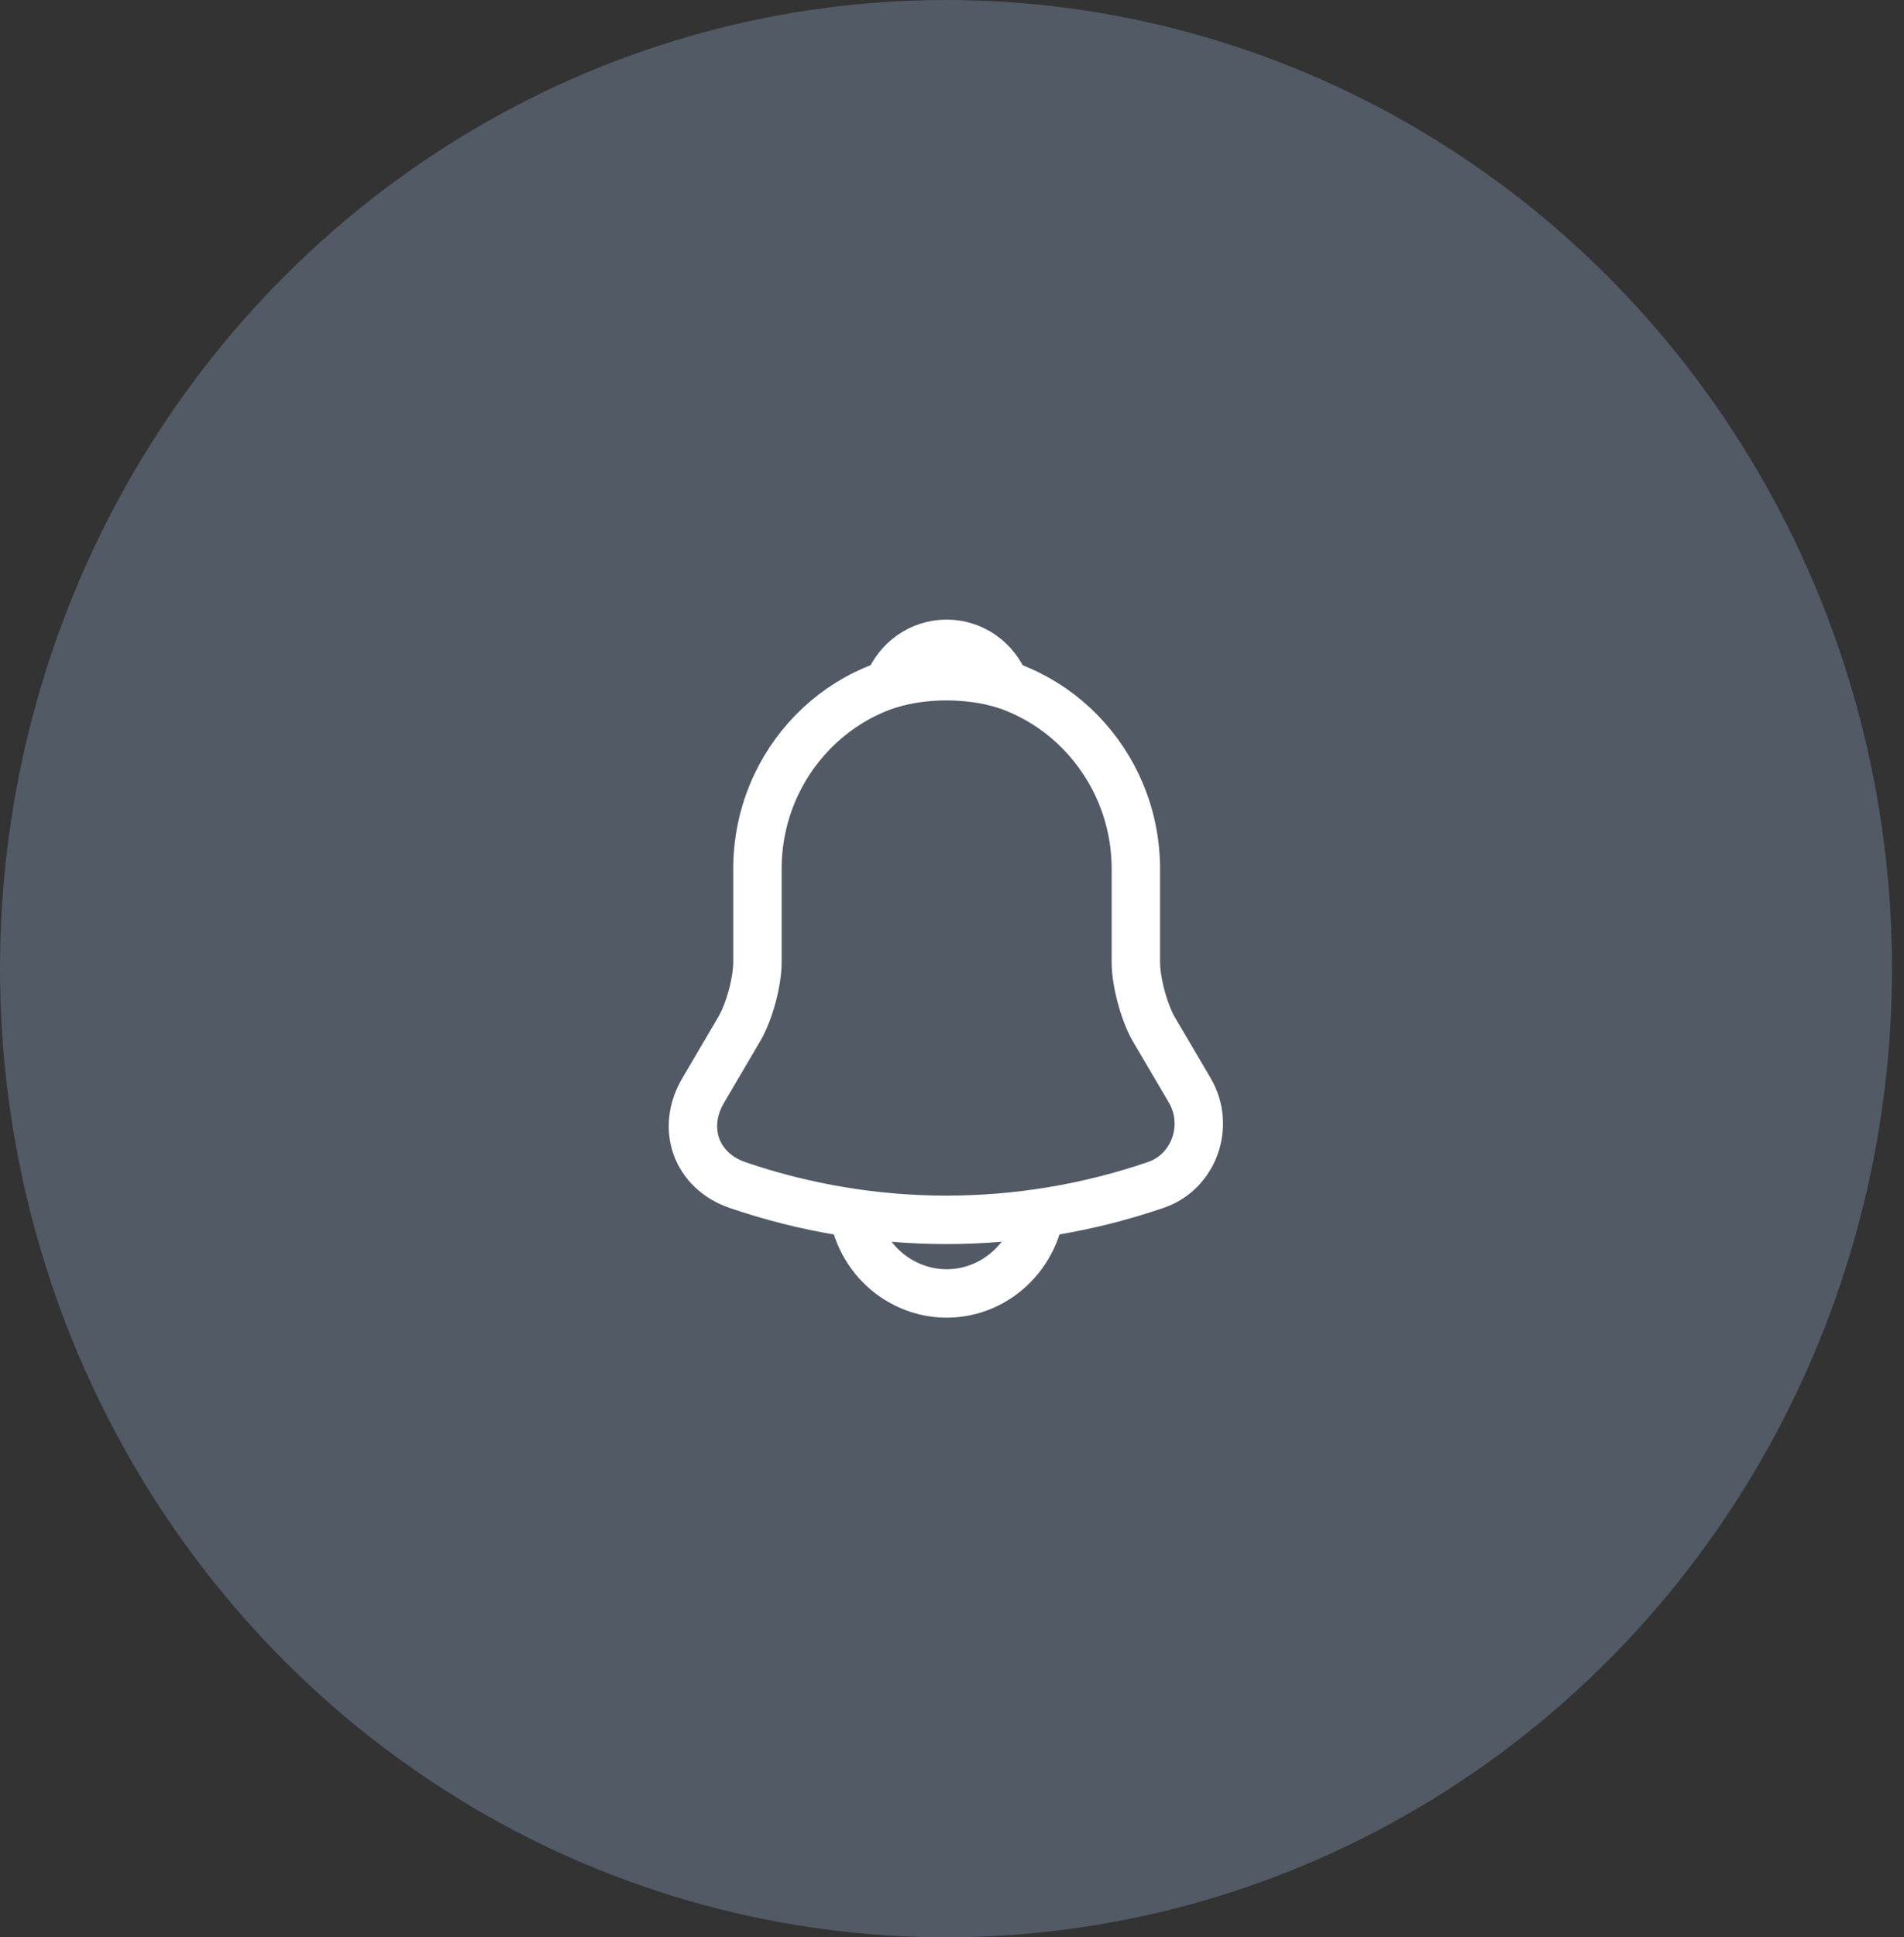 <svg width="59" height="60" viewBox="0 0 59 60" fill="none" xmlns="http://www.w3.org/2000/svg">
<rect x="0" y="0" width="59" height="60" fill="#333333" stroke="none"/>
<ellipse cx="29.314" cy="30" rx="29.314" ry="30" fill="#525A65"/>
<path d="M29.334 20.91C26.1 20.91 23.471 23.6 23.471 26.91V29.8C23.471 30.41 23.217 31.34 22.914 31.86L21.791 33.77C21.097 34.95 21.576 36.26 22.846 36.7C27.058 38.14 31.601 38.14 35.813 36.7C36.995 36.3 37.513 34.87 36.868 33.77L35.744 31.86C35.451 31.34 35.197 30.41 35.197 29.8V26.91C35.197 23.61 32.559 20.91 29.334 20.91Z" stroke="white" stroke-width="1.5" stroke-miterlimit="10" stroke-linecap="round"/>
<path d="M31.142 21.2C30.839 21.11 30.526 21.04 30.204 21C29.266 20.88 28.367 20.95 27.526 21.2C27.81 20.46 28.513 19.94 29.334 19.94C30.155 19.94 30.858 20.46 31.142 21.2Z" stroke="white" stroke-width="1.5" stroke-miterlimit="10" stroke-linecap="round" stroke-linejoin="round"/>
<path d="M32.266 37.06C32.266 38.71 30.947 40.06 29.334 40.06C28.533 40.06 27.79 39.72 27.263 39.18C26.735 38.64 26.403 37.88 26.403 37.06" stroke="white" stroke-width="1.5" stroke-miterlimit="10"/>
</svg>
